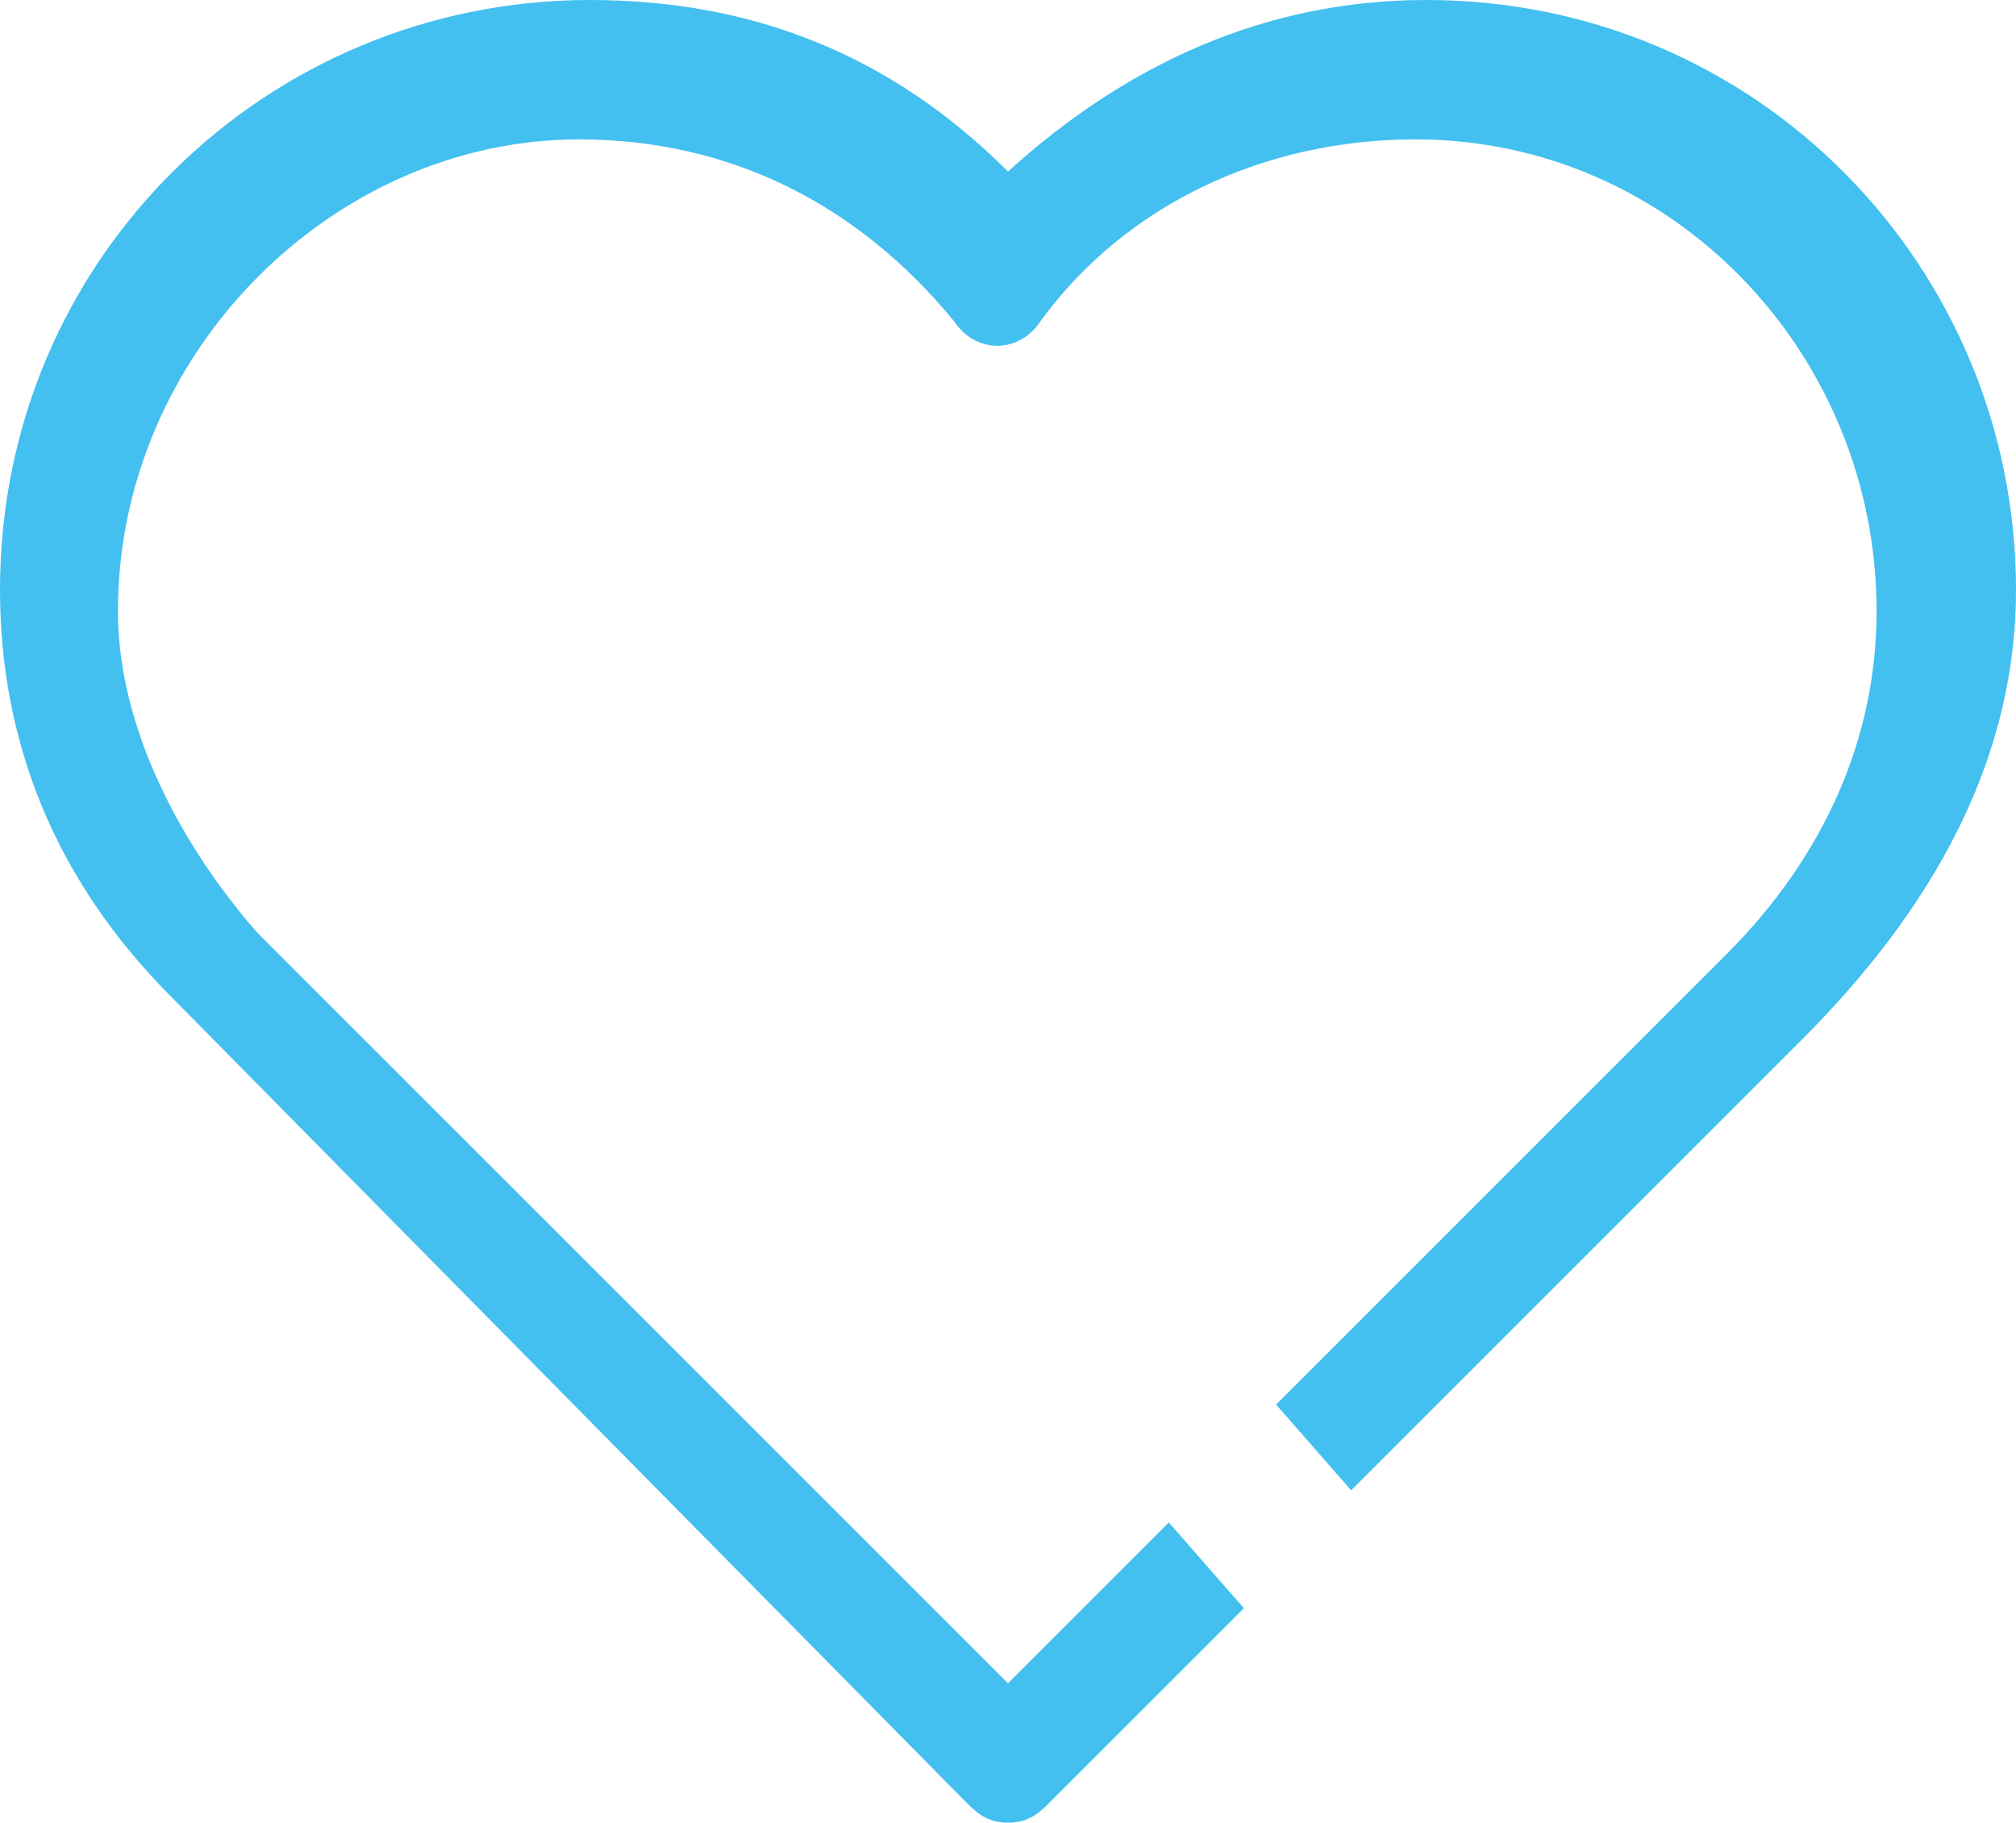 <?xml version="1.0" encoding="utf-8"?>
<!-- Generator: Adobe Illustrator 18.1.1, SVG Export Plug-In . SVG Version: 6.00 Build 0)  -->
<svg version="1.1" id="Layer_1" xmlns="http://www.w3.org/2000/svg" xmlns:xlink="http://www.w3.org/1999/xlink" x="0px" y="0px"
	 viewBox="518.9 325.4 18.8 17" enable-background="new 518.9 325.4 18.8 17" xml:space="preserve">
<path fill="#43C0EF" d="M537.7,330.9c0-3-2.4-5.5-5.5-5.5c-1.5,0-2.8,0.6-3.9,1.6c-1.1-1.1-2.4-1.6-3.9-1.6c-3,0-5.5,2.4-5.5,5.5
	c0,1.4,0.5,2.7,1.6,3.8l7.4,7.5c0.1,0.1,0.2,0.2,0.4,0.2c0.2,0,0.3-0.1,0.4-0.2l1.8-1.8l-0.7-0.8l-1.5,1.5l-7-7
	c-0.7-0.8-1.3-1.9-1.3-3c0-2.4,2-4.4,4.3-4.4c1.4,0,2.6,0.6,3.5,1.7c0.2,0.3,0.6,0.3,0.8,0c0.8-1.1,2.1-1.7,3.5-1.7
	c2.4,0,4.3,2,4.3,4.4c0,1.2-0.5,2.3-1.4,3.2l-4.2,4.2l0.7,0.8l4.2-4.2C537.1,333.7,537.7,332.3,537.7,330.9z"/>
</svg>
